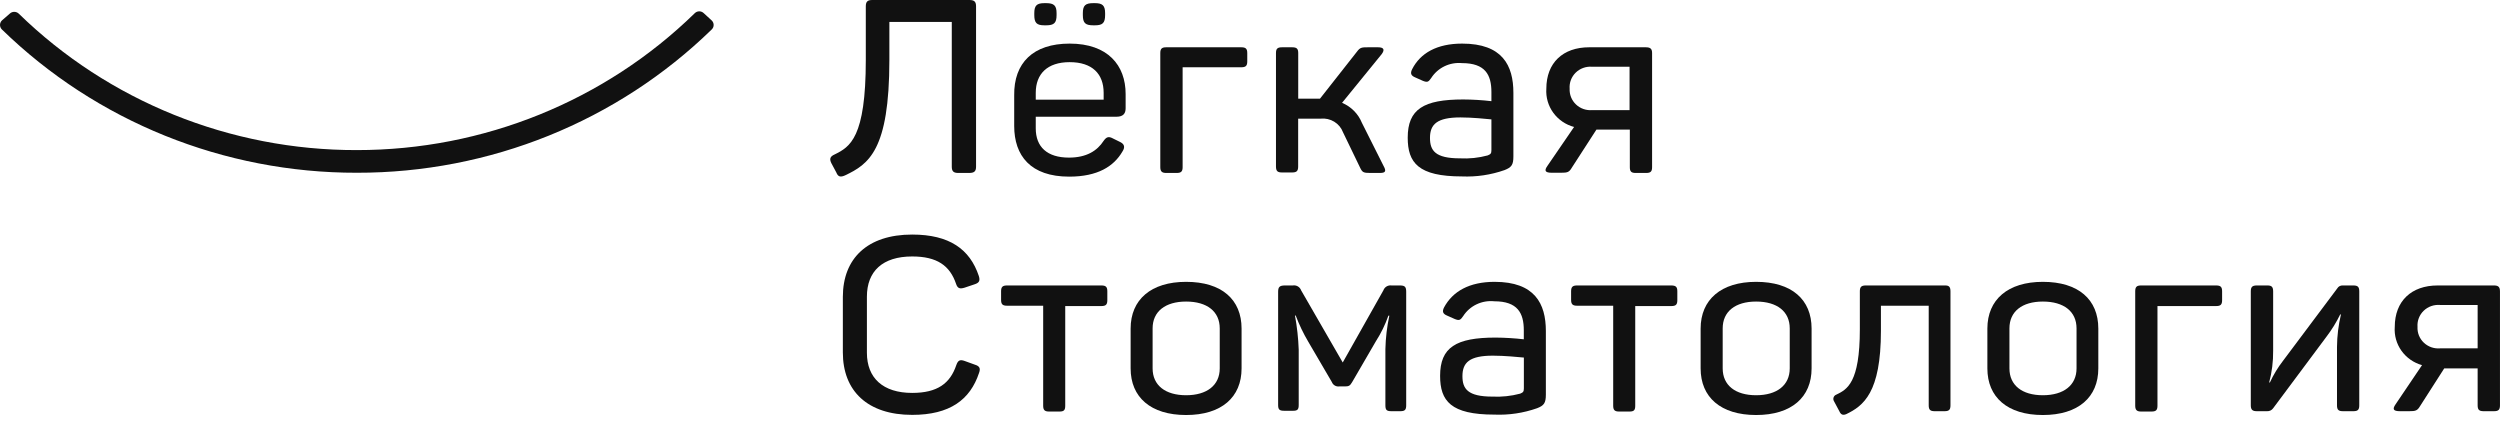 <svg width="159" height="27" viewBox="0 0 159 27" fill="none" xmlns="http://www.w3.org/2000/svg">
<path d="M62.077 0.404V10.601C62.077 10.891 61.967 11 61.636 11H60.944C60.644 11 60.533 10.891 60.533 10.601V1.393H56.564V3.81C56.564 9.576 55.241 10.444 53.742 11.156C53.459 11.282 53.3 11.251 53.19 10.969L52.877 10.384C52.736 10.102 52.798 9.95 53.08 9.824C54.059 9.342 55.065 8.769 55.065 3.81V0.404C55.065 0.108 55.175 0 55.475 0H61.649C61.967 0 62.077 0.108 62.077 0.404Z" fill="#111111"/>
<path d="M68.031 2.773C70.457 2.773 71.59 4.153 71.59 5.979V6.882C71.59 7.207 71.449 7.424 71.008 7.424H65.874V8.166C65.874 9.342 66.597 10.024 67.987 10.024C69.103 10.024 69.782 9.59 70.192 8.956C70.381 8.691 70.523 8.661 70.805 8.817L71.246 9.034C71.528 9.173 71.559 9.373 71.387 9.637C70.836 10.583 69.813 11.234 68 11.234C65.543 11.234 64.503 9.902 64.503 8.01V6.075C64.472 3.996 65.711 2.773 68.031 2.773ZM67.198 0.837V0.959C67.198 1.458 67.039 1.61 66.536 1.61H66.425C65.936 1.61 65.781 1.458 65.781 0.959V0.837C65.781 0.356 65.936 0.2 66.425 0.2H66.536C67.034 0.2 67.198 0.356 67.198 0.837ZM68.031 3.953C66.615 3.953 65.874 4.695 65.874 5.906V6.34H70.192V5.906C70.192 4.695 69.464 3.953 68.031 3.953ZM70.285 0.837V0.959C70.285 1.458 70.126 1.61 69.641 1.61H69.531C69.023 1.61 68.869 1.458 68.869 0.959V0.837C68.869 0.356 69.023 0.2 69.531 0.2H69.641C70.121 0.2 70.285 0.356 70.285 0.837Z" fill="#111111"/>
<path d="M79.326 3.376V3.905C79.326 4.187 79.228 4.278 78.946 4.278H75.215V10.631C75.215 10.909 75.118 11 74.836 11H74.174C73.905 11 73.795 10.909 73.795 10.631V3.376C73.795 3.098 73.892 3.007 74.174 3.007H78.942C79.228 3.007 79.326 3.098 79.326 3.376Z" fill="#111111"/>
<path d="M87.762 11H87.145C86.704 11 86.643 10.956 86.501 10.661L85.416 8.414C85.311 8.134 85.115 7.897 84.857 7.74C84.6 7.583 84.297 7.515 83.996 7.546H82.563V10.583C82.563 10.878 82.47 10.969 82.17 10.969H81.544C81.244 10.969 81.152 10.878 81.152 10.583V3.376C81.152 3.098 81.244 3.007 81.544 3.007H82.174C82.475 3.007 82.567 3.098 82.567 3.376V6.274H83.952L86.303 3.285C86.506 3.007 86.616 3.007 87.039 3.007H87.639C88.019 3.007 88.08 3.163 87.877 3.441L85.355 6.539C85.64 6.659 85.898 6.833 86.114 7.051C86.331 7.269 86.501 7.527 86.616 7.81L88.001 10.566C88.173 10.878 88.129 11 87.762 11Z" fill="#111111"/>
<path d="M92.993 2.773C95.547 2.773 96.252 4.153 96.252 5.906V9.95C96.252 10.492 96.129 10.644 95.688 10.818C94.82 11.123 93.901 11.26 92.98 11.221C90.206 11.221 89.531 10.353 89.531 8.756C89.531 6.943 90.537 6.326 93.059 6.326C93.659 6.329 94.258 6.365 94.854 6.435V5.858C94.854 4.756 94.462 4.014 92.98 4.014C92.597 3.979 92.212 4.048 91.867 4.215C91.523 4.382 91.231 4.64 91.026 4.96C90.854 5.207 90.793 5.255 90.506 5.146L90.021 4.929C89.751 4.821 89.672 4.678 89.813 4.4C90.334 3.376 91.388 2.773 92.993 2.773ZM92.883 7.468C91.401 7.468 90.947 7.902 90.947 8.769C90.947 9.576 91.278 10.071 92.852 10.071C93.446 10.103 94.042 10.04 94.616 9.885C94.806 9.806 94.854 9.763 94.854 9.546V7.593C94.523 7.563 93.655 7.468 92.883 7.468Z" fill="#111111"/>
<path d="M105.073 3.376V10.631C105.073 10.909 104.98 11 104.694 11H104.032C103.75 11 103.657 10.909 103.657 10.631V8.244H101.532L99.97 10.661C99.798 10.956 99.688 10.987 99.278 10.987H98.696C98.255 10.987 98.206 10.848 98.414 10.553L100.111 8.075C99.577 7.933 99.108 7.612 98.787 7.169C98.465 6.725 98.31 6.185 98.347 5.641C98.347 3.996 99.402 3.007 101.073 3.007H104.663C104.963 3.007 105.073 3.098 105.073 3.376ZM99.829 5.641C99.82 5.826 99.851 6.012 99.92 6.185C99.989 6.357 100.096 6.513 100.231 6.642C100.367 6.772 100.529 6.871 100.707 6.933C100.885 6.995 101.074 7.019 101.263 7.003H103.64V4.244H101.245C101.055 4.23 100.864 4.257 100.686 4.322C100.508 4.388 100.346 4.49 100.211 4.623C100.077 4.756 99.973 4.915 99.907 5.091C99.841 5.267 99.815 5.454 99.829 5.641Z" fill="#111111"/>
<path d="M58.015 14.918C60.379 14.918 61.684 15.847 62.253 17.552C62.346 17.847 62.284 17.986 61.985 18.081L61.341 18.298C61.041 18.389 60.9 18.342 60.803 18.047C60.41 16.888 59.59 16.311 58.015 16.311C56.141 16.311 55.135 17.244 55.135 18.871V22.433C55.135 24.043 56.158 24.989 58.015 24.989C59.62 24.989 60.428 24.386 60.82 23.223C60.93 22.915 61.054 22.85 61.354 22.958L62.002 23.193C62.298 23.284 62.377 23.423 62.267 23.718C61.702 25.423 60.41 26.386 58.015 26.386C55.179 26.386 53.605 24.868 53.605 22.416V18.884C53.605 16.437 55.166 14.918 58.015 14.918Z" fill="#111111"/>
<path d="M70.426 18.528V19.092C70.426 19.37 70.333 19.465 70.047 19.465H67.749V25.801C67.749 26.083 67.669 26.174 67.387 26.174H66.726C66.444 26.174 66.346 26.083 66.346 25.801V19.444H64.049C63.761 19.444 63.669 19.348 63.669 19.07V18.528C63.669 18.25 63.761 18.155 64.049 18.155H70.047C70.333 18.155 70.426 18.25 70.426 18.528Z" fill="#111111"/>
<path d="M75.436 17.925C77.703 17.925 78.964 19.053 78.964 20.897V23.431C78.964 25.262 77.69 26.395 75.436 26.395C73.182 26.395 71.908 25.262 71.908 23.431V20.897C71.908 19.053 73.209 17.925 75.436 17.925ZM75.436 19.179C74.113 19.179 73.306 19.812 73.306 20.884V23.431C73.306 24.503 74.113 25.137 75.436 25.137C76.759 25.137 77.575 24.503 77.575 23.431V20.884C77.575 19.812 76.772 19.179 75.436 19.179Z" fill="#111111"/>
<path d="M89.434 18.558V25.779C89.434 26.074 89.341 26.152 89.055 26.152H88.49C88.191 26.152 88.111 26.074 88.111 25.779V22.199C88.128 21.486 88.212 20.775 88.362 20.077H88.301C88.102 20.645 87.837 21.188 87.511 21.696L85.999 24.299C85.858 24.534 85.796 24.577 85.526 24.577H85.178C85.079 24.59 84.978 24.57 84.893 24.519C84.807 24.469 84.741 24.391 84.706 24.299L83.211 21.743C82.895 21.209 82.626 20.649 82.408 20.069H82.36C82.493 20.785 82.572 21.51 82.598 22.238V25.753C82.598 26.048 82.519 26.126 82.236 26.126H81.685C81.368 26.126 81.289 26.048 81.289 25.753V18.558C81.289 18.25 81.385 18.155 81.729 18.155H82.219C82.331 18.137 82.446 18.158 82.544 18.215C82.642 18.272 82.715 18.362 82.752 18.467L85.398 23.054L87.983 18.467C88.019 18.364 88.091 18.276 88.186 18.218C88.281 18.162 88.394 18.139 88.504 18.155H89.037C89.355 18.155 89.434 18.25 89.434 18.558Z" fill="#111111"/>
<path d="M95.057 17.925C97.606 17.925 98.317 19.305 98.317 21.054V25.098C98.317 25.64 98.193 25.796 97.752 25.965C96.883 26.271 95.962 26.408 95.039 26.369C92.27 26.369 91.591 25.501 91.591 23.904C91.591 22.091 92.6 21.47 95.119 21.47C95.719 21.475 96.318 21.511 96.914 21.579V21.006C96.914 19.908 96.517 19.162 95.039 19.162C94.652 19.121 94.26 19.188 93.91 19.355C93.559 19.522 93.263 19.783 93.055 20.108C92.883 20.355 92.817 20.403 92.534 20.294L92.045 20.077C91.78 19.969 91.701 19.83 91.842 19.552C92.393 18.528 93.452 17.925 95.057 17.925ZM94.947 22.62C93.465 22.62 93.011 23.054 93.011 23.922C93.011 24.724 93.342 25.224 94.916 25.224C95.511 25.253 96.106 25.19 96.68 25.037C96.87 24.959 96.918 24.911 96.918 24.694V22.741C96.583 22.711 95.701 22.62 94.947 22.62Z" fill="#111111"/>
<path d="M106.678 18.528V19.092C106.678 19.37 106.586 19.465 106.299 19.465H104.001V25.801C104.001 26.083 103.922 26.174 103.64 26.174H102.978C102.696 26.174 102.599 26.083 102.599 25.801V19.444H100.301C100.019 19.444 99.922 19.348 99.922 19.07V18.528C99.922 18.25 100.019 18.155 100.301 18.155H106.286C106.586 18.155 106.678 18.25 106.678 18.528Z" fill="#111111"/>
<path d="M111.689 17.925C113.955 17.925 115.217 19.053 115.217 20.897V23.431C115.217 25.262 113.942 26.395 111.689 26.395C109.435 26.395 108.16 25.262 108.16 23.431V20.897C108.16 19.053 109.466 17.925 111.689 17.925ZM111.689 19.179C110.365 19.179 109.563 19.812 109.563 20.884V23.431C109.563 24.503 110.365 25.137 111.689 25.137C113.011 25.137 113.827 24.503 113.827 23.431V20.884C113.827 19.812 113.025 19.179 111.689 19.179Z" fill="#111111"/>
<path d="M124.05 18.528V25.779C124.05 26.061 123.958 26.152 123.671 26.152H123.045C122.763 26.152 122.666 26.061 122.666 25.779V19.444H119.627V21.041C119.627 24.989 118.507 25.814 117.422 26.339C117.202 26.43 117.078 26.369 116.981 26.152L116.65 25.532C116.625 25.495 116.609 25.454 116.603 25.41C116.597 25.367 116.6 25.323 116.614 25.281C116.627 25.239 116.65 25.201 116.681 25.169C116.712 25.138 116.749 25.113 116.791 25.098C117.47 24.772 118.286 24.356 118.286 20.945V18.528C118.286 18.25 118.383 18.155 118.665 18.155H123.72C123.958 18.155 124.05 18.25 124.05 18.528Z" fill="#111111"/>
<path d="M129.925 17.925C132.192 17.925 133.453 19.053 133.453 20.897V23.431C133.453 25.262 132.179 26.395 129.925 26.395C127.671 26.395 126.397 25.262 126.397 23.431V20.897C126.397 19.053 127.702 17.925 129.925 17.925ZM129.925 19.179C128.602 19.179 127.8 19.812 127.8 20.884V23.431C127.8 24.503 128.602 25.137 129.925 25.137C131.248 25.137 132.068 24.503 132.068 23.431V20.884C132.068 19.812 131.262 19.179 129.925 19.179Z" fill="#111111"/>
<path d="M141.326 18.528V19.092C141.326 19.37 141.233 19.465 140.946 19.465H137.215V25.801C137.215 26.083 137.122 26.174 136.836 26.174H136.175C135.91 26.174 135.8 26.083 135.8 25.801V18.528C135.8 18.25 135.892 18.155 136.175 18.155H140.946C141.233 18.155 141.326 18.25 141.326 18.528Z" fill="#111111"/>
<path d="M144.572 18.528V22.308C144.579 22.988 144.495 23.666 144.32 24.325H144.365C144.594 23.829 144.879 23.36 145.215 22.928L148.651 18.341C148.686 18.279 148.739 18.228 148.804 18.195C148.868 18.162 148.94 18.148 149.013 18.155H149.674C149.957 18.155 150.049 18.25 150.049 18.528V25.779C150.049 26.061 149.957 26.152 149.674 26.152H149.013C148.726 26.152 148.633 26.061 148.633 25.779V22.06C148.64 21.366 148.724 20.675 148.885 19.999H148.836C148.591 20.502 148.296 20.98 147.954 21.427L144.572 25.965C144.529 26.025 144.473 26.074 144.406 26.107C144.34 26.139 144.266 26.155 144.193 26.152H143.531C143.261 26.152 143.151 26.061 143.151 25.779V18.528C143.151 18.25 143.249 18.155 143.531 18.155H144.214C144.475 18.155 144.572 18.25 144.572 18.528Z" fill="#111111"/>
<path d="M158.998 18.528V25.779C158.998 26.061 158.9 26.152 158.618 26.152H157.957C157.675 26.152 157.578 26.061 157.578 25.779V23.431H155.452L153.917 25.827C153.741 26.122 153.63 26.152 153.225 26.152H152.638C152.197 26.152 152.153 26.013 152.356 25.718L154.041 23.223C153.511 23.076 153.05 22.753 152.733 22.309C152.418 21.866 152.267 21.329 152.307 20.789C152.307 19.149 153.366 18.155 155.033 18.155H158.623C158.887 18.155 158.998 18.25 158.998 18.528ZM153.754 20.789C153.744 20.975 153.774 21.161 153.843 21.334C153.913 21.507 154.018 21.664 154.154 21.793C154.29 21.923 154.453 22.022 154.631 22.085C154.809 22.147 154.998 22.172 155.187 22.156H157.578V19.396H155.187C154.997 19.38 154.804 19.404 154.624 19.468C154.444 19.532 154.28 19.634 154.143 19.767C154.007 19.899 153.902 20.059 153.835 20.236C153.767 20.412 153.74 20.601 153.754 20.789Z" fill="#111111"/>
<path d="M44.758 0.837C44.721 0.801 44.676 0.771 44.627 0.751C44.578 0.731 44.526 0.721 44.473 0.721C44.42 0.721 44.368 0.731 44.319 0.751C44.27 0.771 44.226 0.801 44.189 0.837C38.472 6.42 30.743 9.551 22.689 9.546C14.64 9.56 6.912 6.44 1.193 0.868C1.116 0.794 1.013 0.753 0.906 0.753C0.799 0.753 0.696 0.794 0.62 0.868L0.121 1.302C0.083 1.339 0.052 1.384 0.032 1.433C0.011 1.482 0 1.535 0 1.588C0 1.641 0.011 1.694 0.032 1.743C0.052 1.792 0.083 1.837 0.121 1.874C6.127 7.725 14.242 11 22.693 10.987C31.145 11 39.259 7.725 45.265 1.874C45.304 1.837 45.335 1.793 45.356 1.744C45.377 1.694 45.388 1.641 45.388 1.588C45.388 1.535 45.377 1.482 45.356 1.433C45.335 1.383 45.304 1.339 45.265 1.302L44.758 0.837Z" fill="#111111"/>
</svg>

